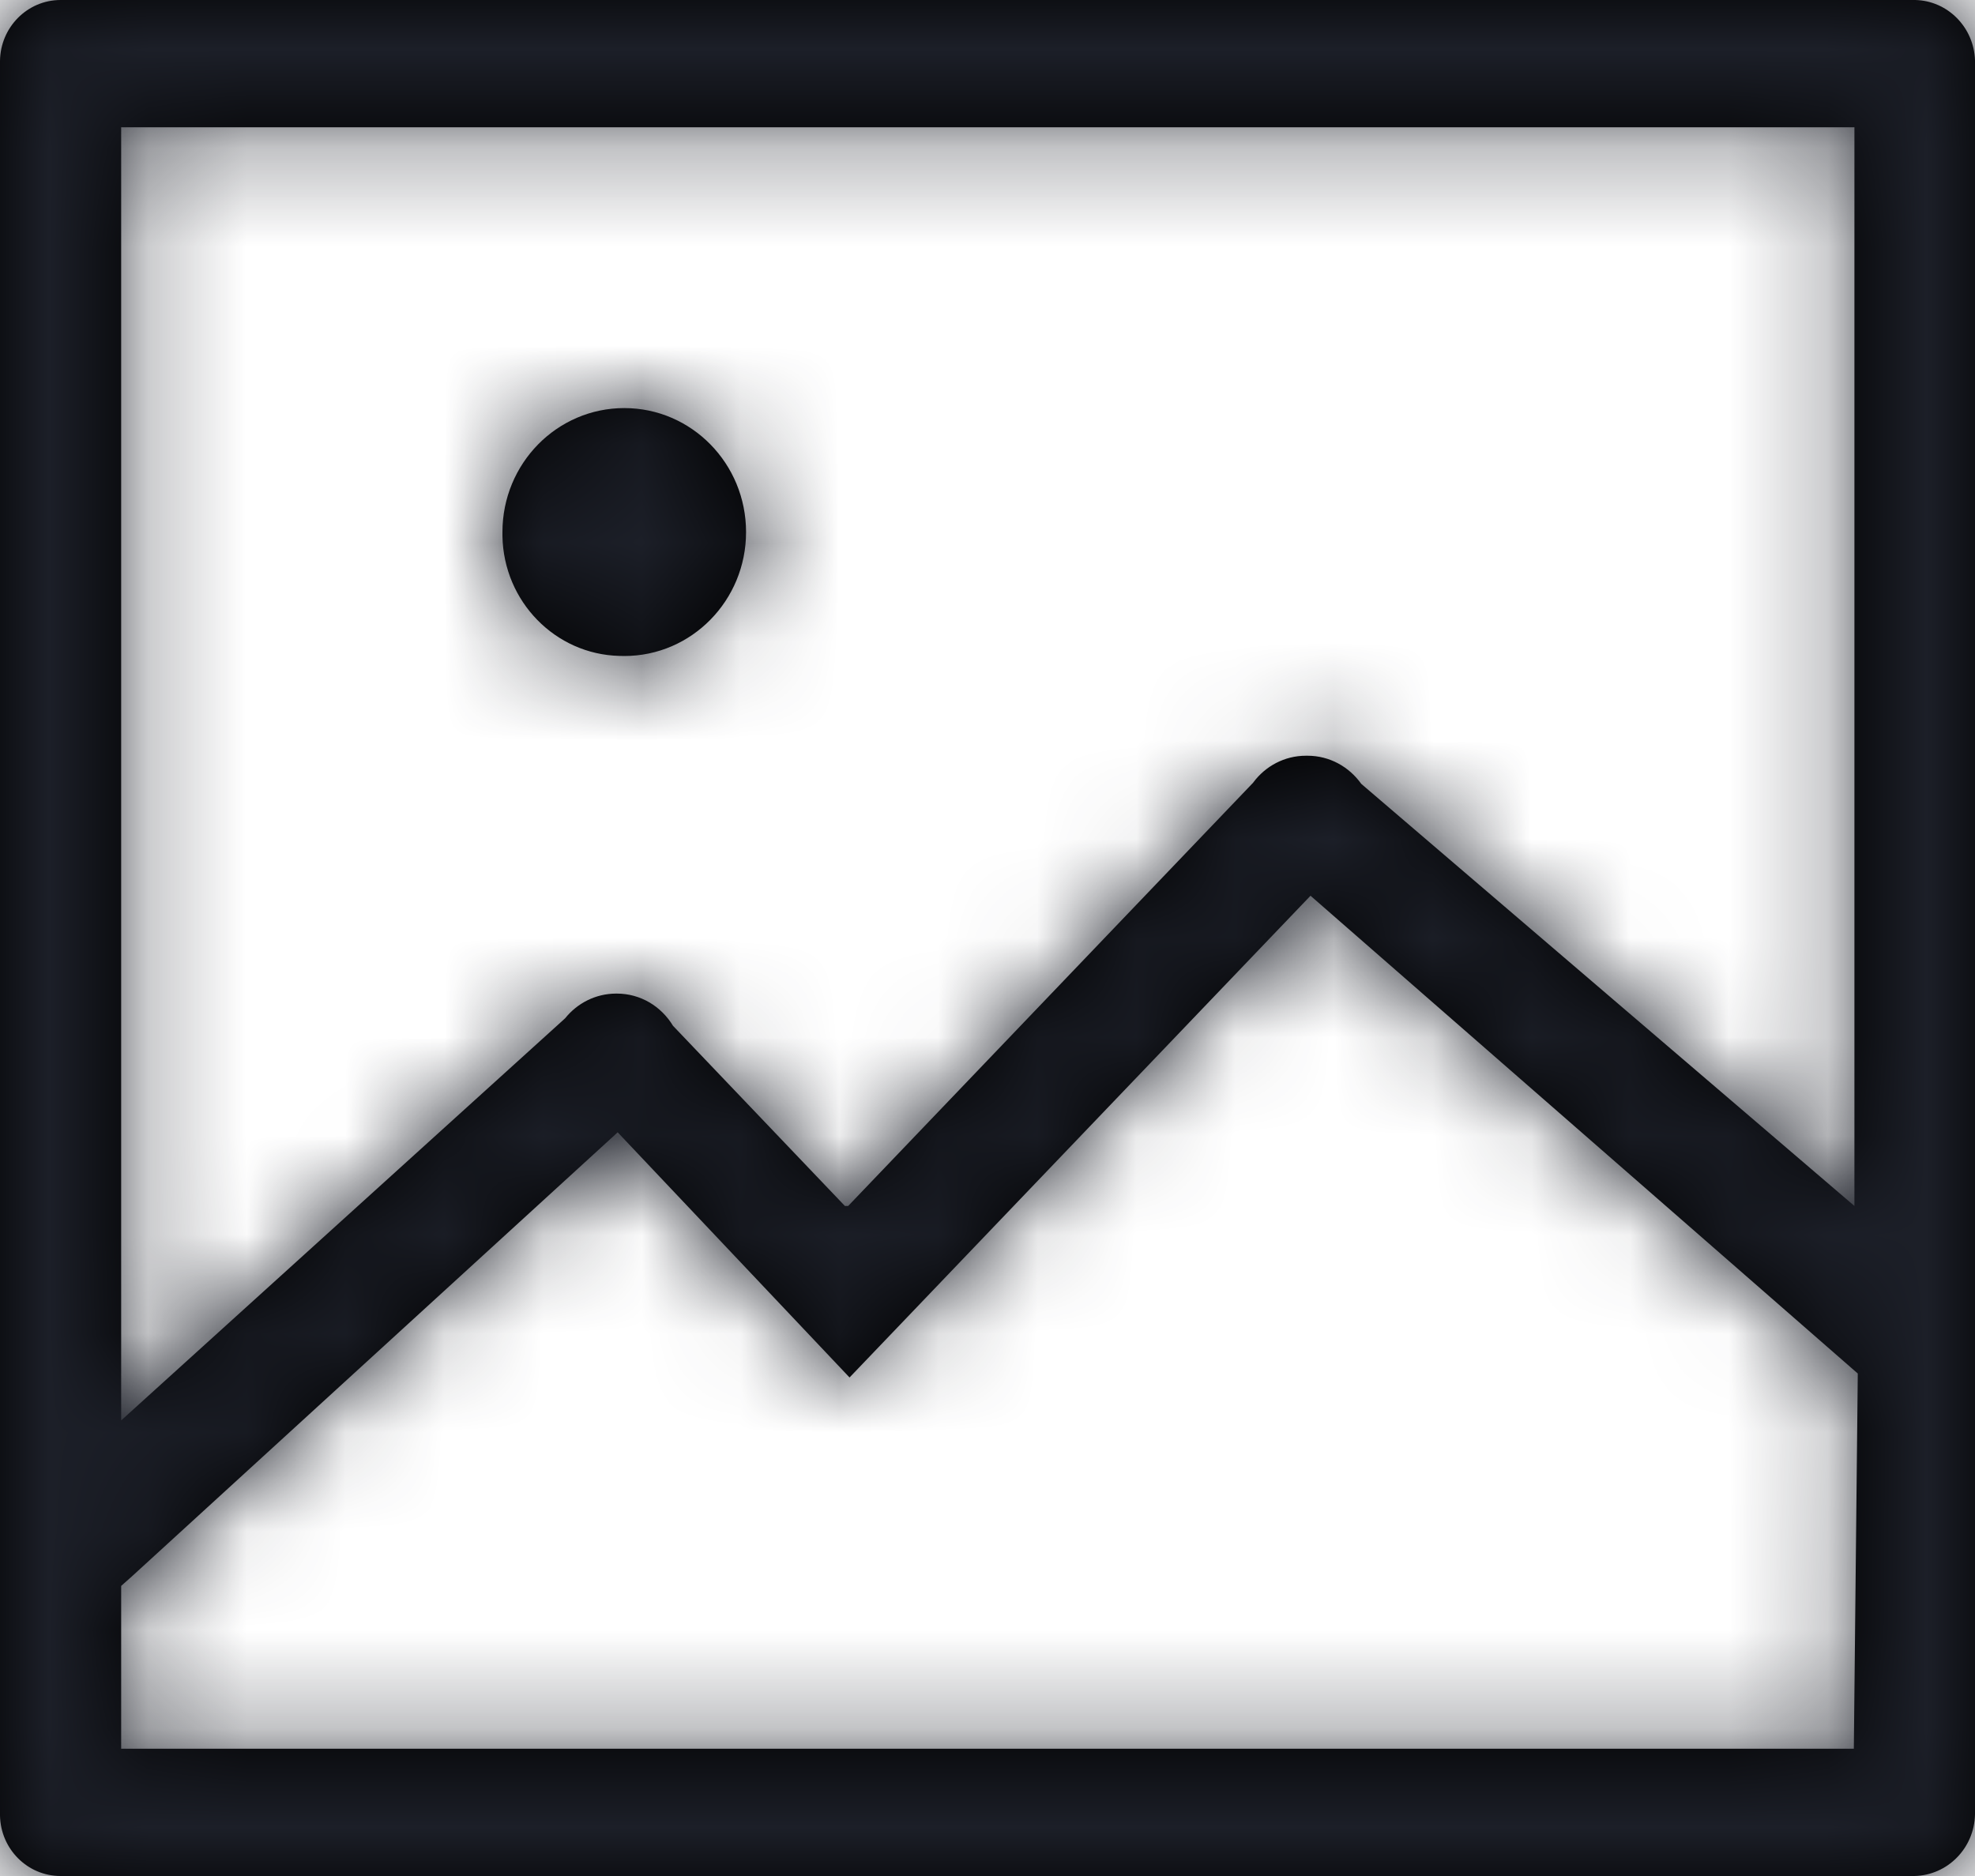 <?xml version="1.0" encoding="UTF-8"?>
<svg width="20px" height="19px" viewBox="0 0 20 19" version="1.1" xmlns="http://www.w3.org/2000/svg" xmlns:xlink="http://www.w3.org/1999/xlink">
    <title>3. icons/outline/icon-picture</title>
    <defs>
        <path d="M19.393,0 L0.62,0 C0.618,0 0.616,0 0.614,0 C0.277,0 0.004,0.276 0,0.617 L0,18.389 C0.007,18.728 0.279,19 0.613,19 C0.613,19 0.614,19 0.614,19 L19.386,19 C19.722,18.993 19.993,18.718 20,18.376 L20,18.376 L20,0.611 C19.989,0.276 19.723,0.007 19.394,0 L19.393,0 L19.393,0 Z M18.773,17.711 L1.227,17.711 L1.227,16.062 L1.334,15.967 L6.255,11.468 L8.603,13.951 L13.271,9.072 L18.813,13.911 L18.773,17.711 Z M18.779,1.357 L18.779,12.214 L13.785,7.939 C13.662,7.766 13.464,7.654 13.241,7.654 C13.238,7.654 13.234,7.654 13.23,7.654 L13.231,7.654 C13.229,7.654 13.227,7.654 13.224,7.654 C13.007,7.654 12.814,7.76 12.692,7.924 L12.691,7.926 L8.589,12.214 L8.556,12.214 L6.815,10.389 C6.696,10.192 6.486,10.063 6.246,10.063 C6.244,10.063 6.243,10.063 6.242,10.063 L6.242,10.063 C6.241,10.063 6.24,10.063 6.24,10.063 C6.031,10.063 5.845,10.161 5.723,10.313 L5.722,10.314 L1.227,14.386 L1.227,1.289 L18.779,1.289 L18.779,1.357 Z M6.275,6.643 C6.289,6.644 6.305,6.644 6.322,6.644 C7.003,6.644 7.555,6.082 7.555,5.389 C7.555,4.695 7.003,4.133 6.322,4.133 C5.64,4.133 5.088,4.695 5.088,5.389 C5.088,5.403 5.088,5.417 5.088,5.431 L5.088,5.428 C5.099,6.092 5.624,6.628 6.274,6.643 L6.276,6.643 L6.275,6.643 Z" id="path-1"></path>
    </defs>
    <g id="Yanbal-UI-Visual-Kit" stroke="none" stroke-width="1" fill="none" fill-rule="evenodd">
        <g id="yanbal-styleguide-pag2" transform="translate(-1034, -4637)">
            <g id="Group" transform="translate(1032, 4634)">
                <g id="colors/brand-secondary" transform="translate(2, 3)">
                    <mask id="mask-2" fill="white">
                        <use xlink:href="#path-1"></use>
                    </mask>
                    <use id="Mask" fill="#000000" fill-rule="nonzero" xlink:href="#path-1"></use>
                    <g id="Group" mask="url(#mask-2)">
                        <g transform="translate(-4, -4)" id="colors/brand-secondary">
                            <rect id="box" fill="#1C1F28" fill-rule="nonzero" x="0" y="0" width="26.406" height="25.746"></rect>
                        </g>
                    </g>
                </g>
            </g>
        </g>
    </g>
</svg>